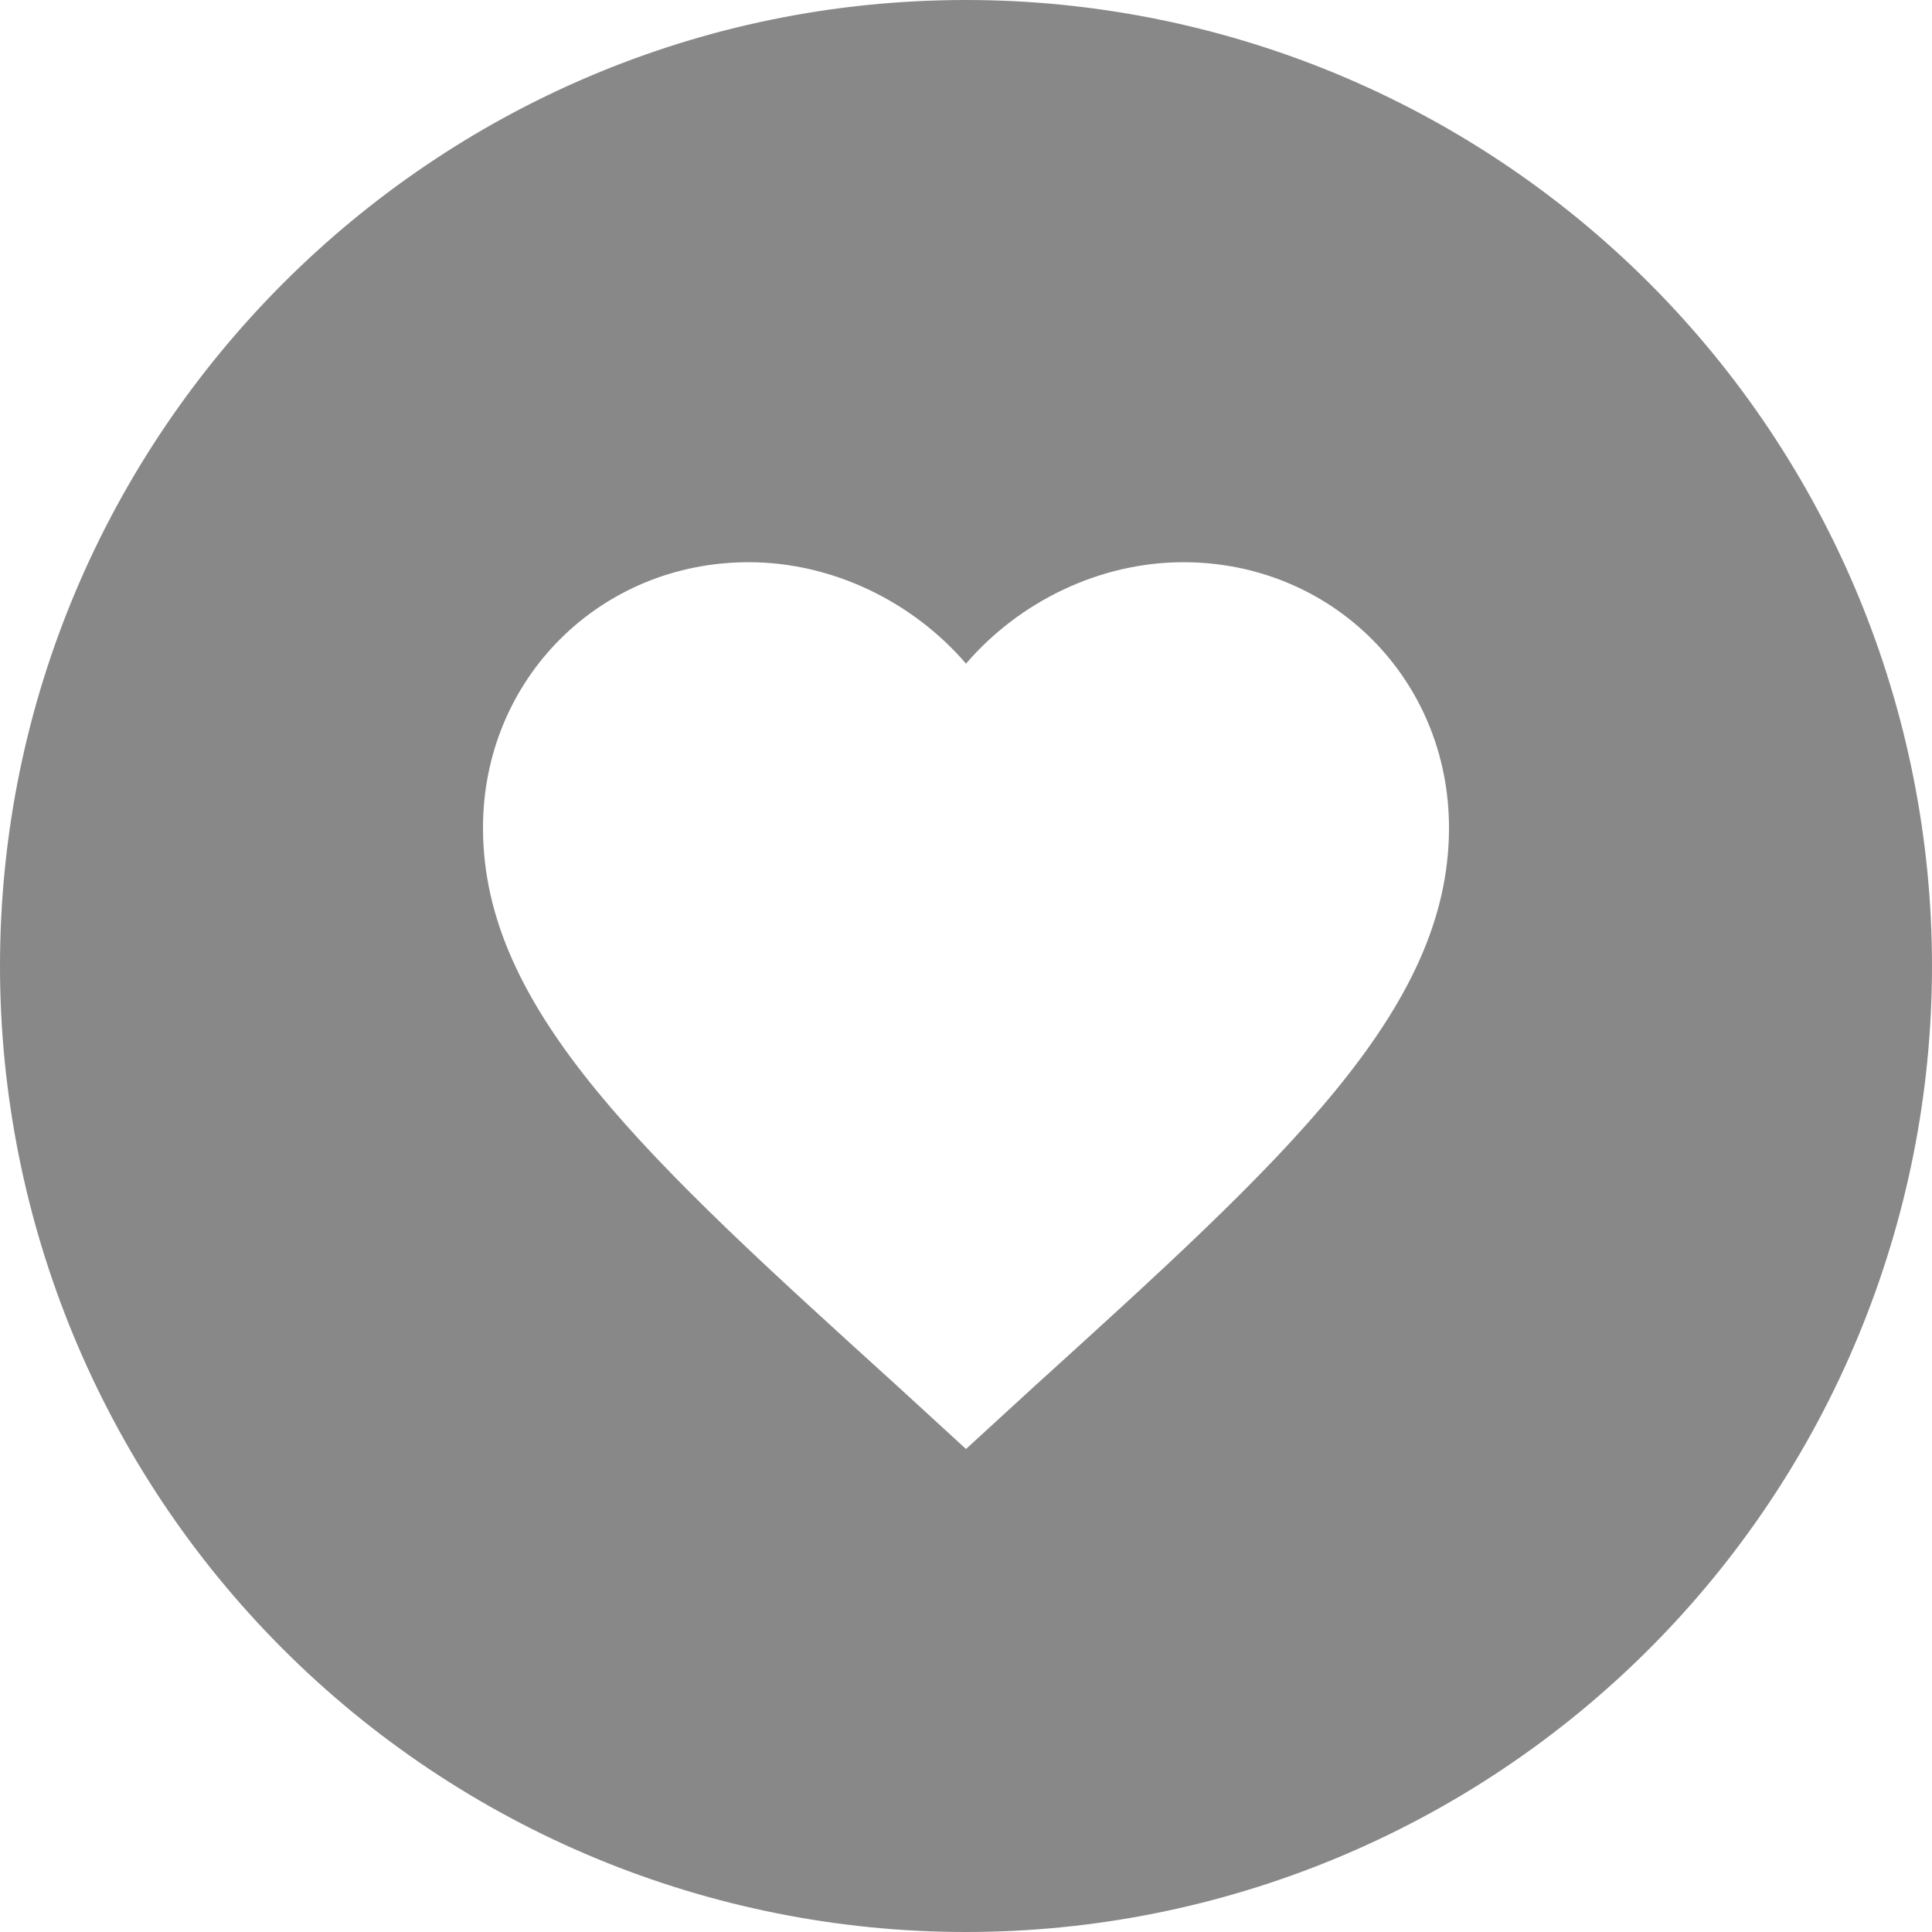 <svg width="20" height="20" viewBox="0 0 20 20" fill="none" xmlns="http://www.w3.org/2000/svg">
<path d="M10 0C4.47 0 0 4.5 0 10C0 12.652 1.054 15.196 2.929 17.071C3.858 18 4.96 18.736 6.173 19.239C7.386 19.741 8.687 20 10 20C12.652 20 15.196 18.946 17.071 17.071C18.946 15.196 20 12.652 20 10C20 8.687 19.741 7.386 19.239 6.173C18.736 4.96 18 3.858 17.071 2.929C16.142 2 15.04 1.264 13.827 0.761C12.614 0.259 11.313 0 10 0V0ZM7.75 5.82C8.62 5.82 9.45 6.23 10 6.87C10.55 6.23 11.38 5.82 12.25 5.82C13.79 5.82 15 7.03 15 8.57C15 10.46 13.3 12 10.72 14.34L10 15L9.28 14.34C6.7 12 5 10.46 5 8.57C5 7.03 6.21 5.82 7.75 5.82Z" fill="#888888"/>
</svg>
